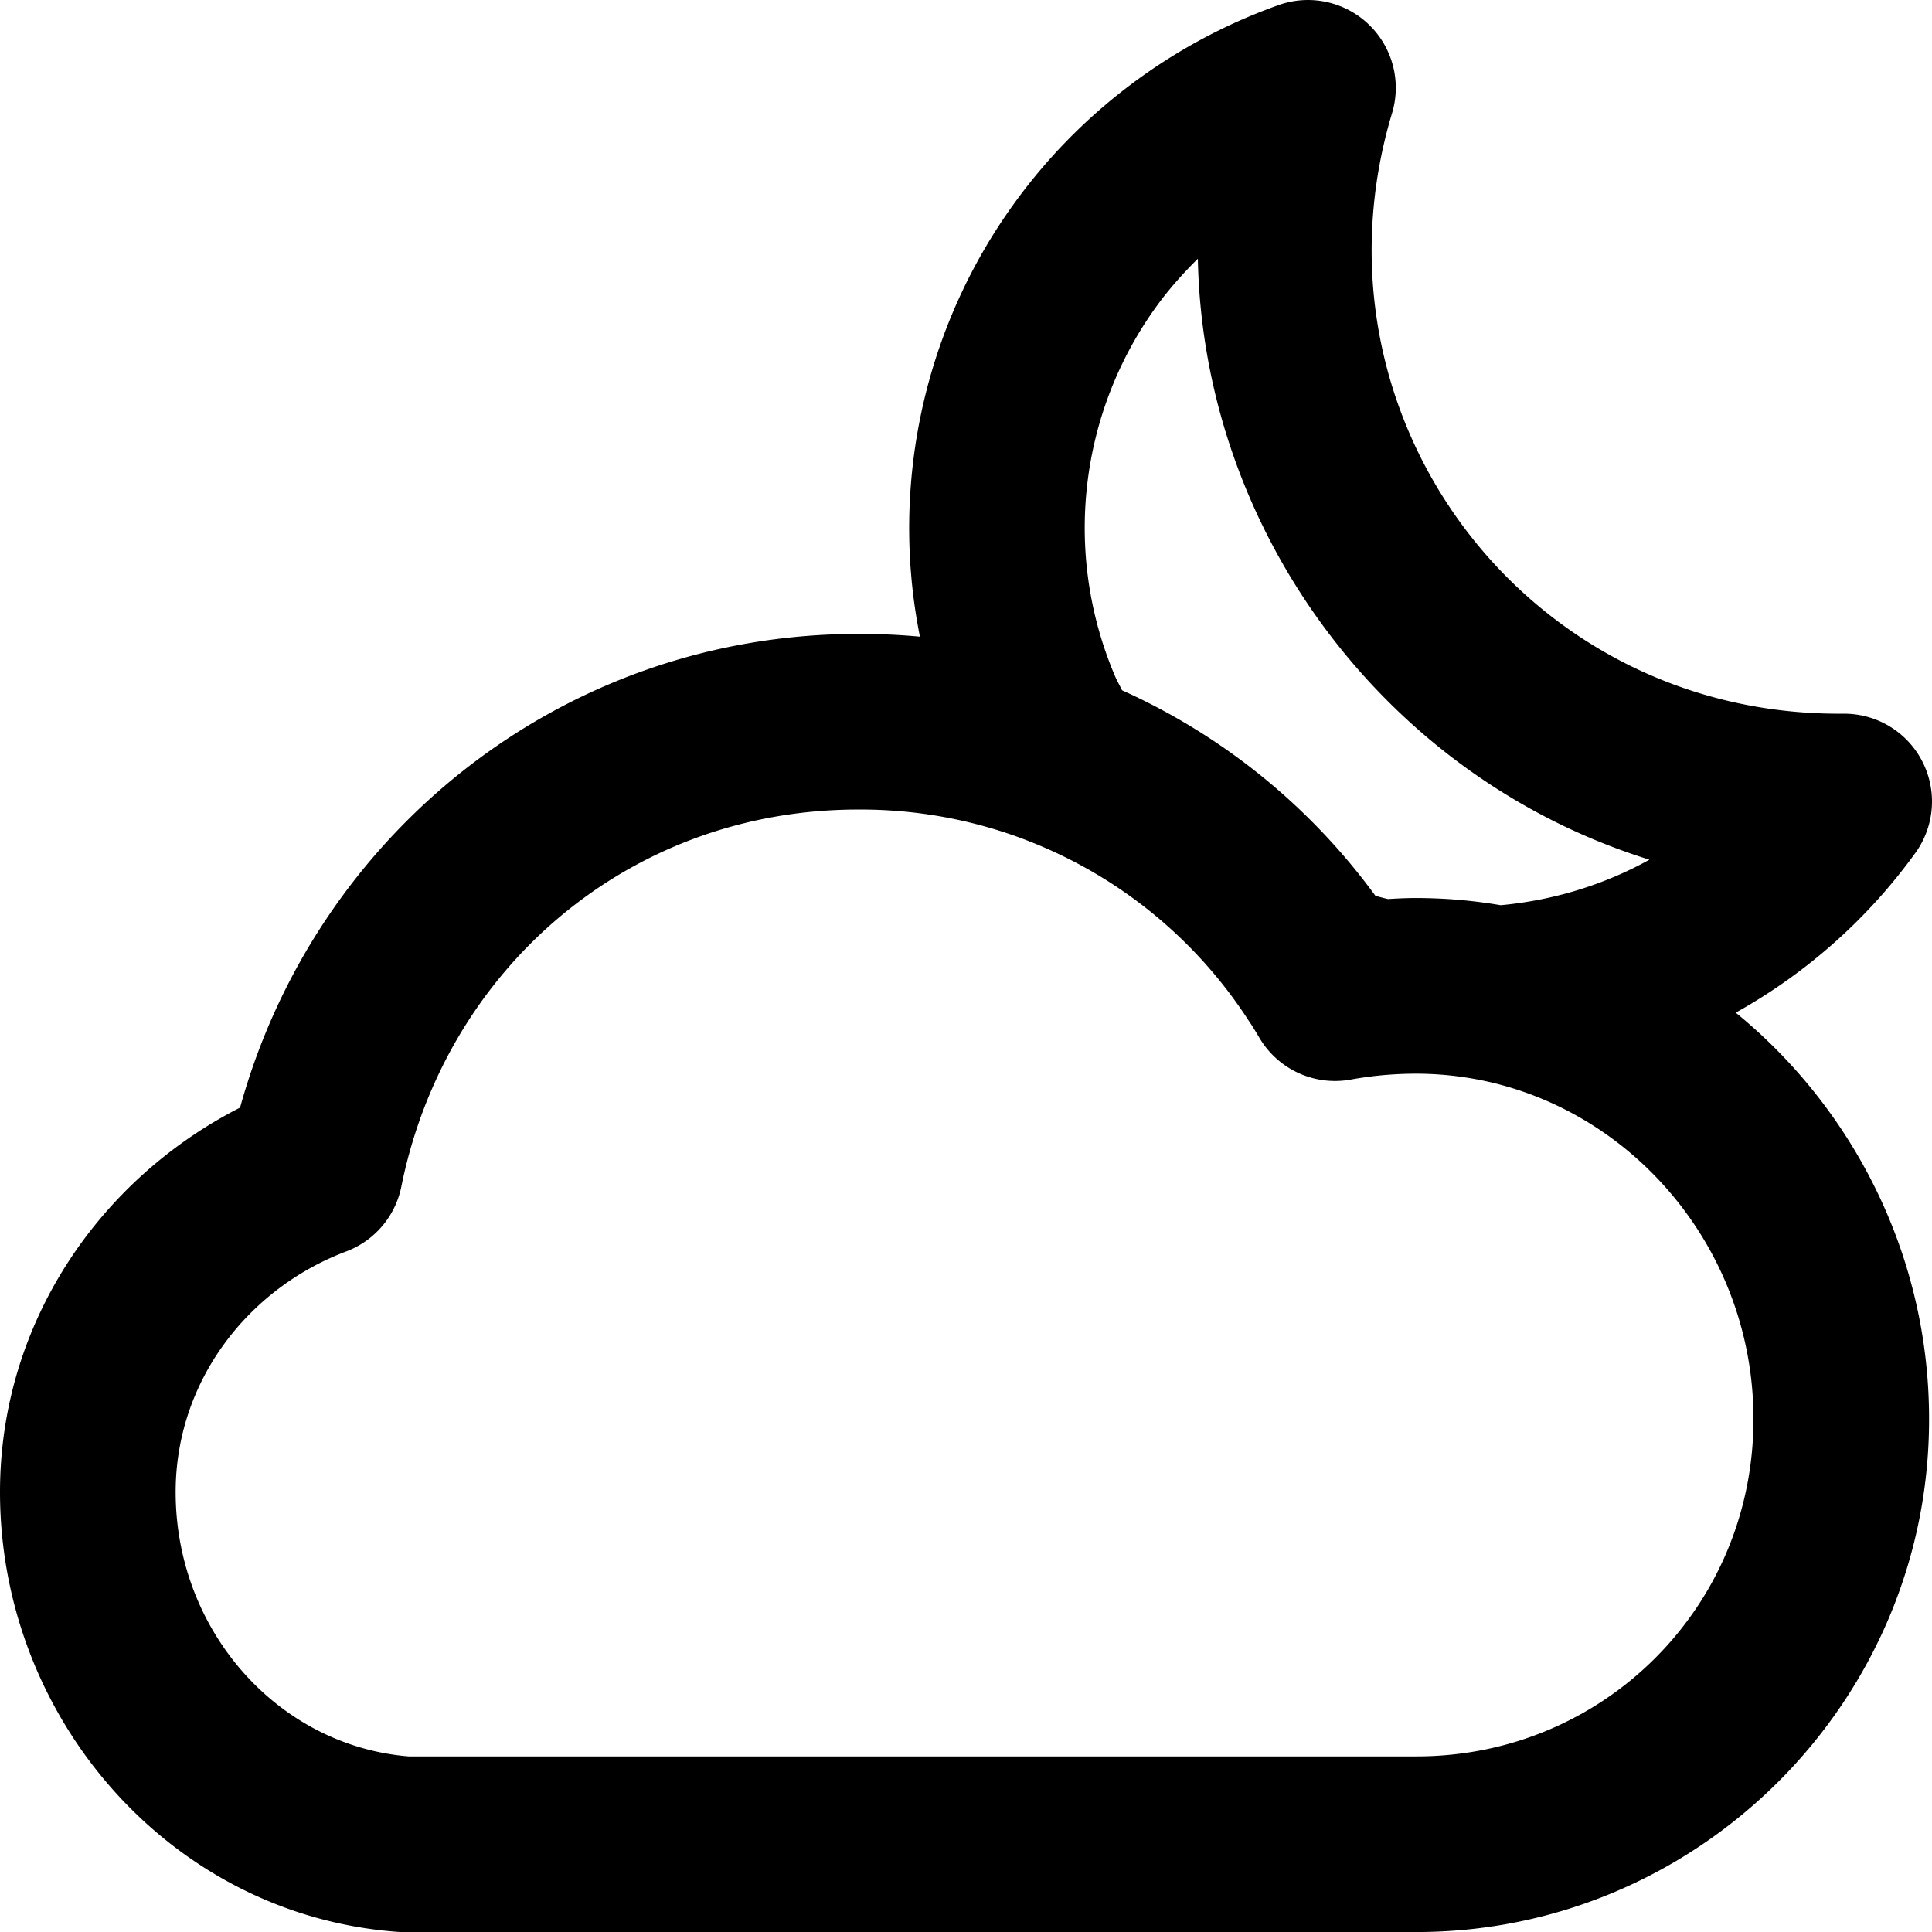 <?xml version="1.0" encoding="UTF-8" standalone="no"?>
<svg
   xmlns:dc="http://purl.org/dc/elements/1.1/"
   xmlns:cc="http://creativecommons.org/ns#"
   xmlns:rdf="http://www.w3.org/1999/02/22-rdf-syntax-ns#"
   xmlns:svg="http://www.w3.org/2000/svg"
   xmlns="http://www.w3.org/2000/svg"
   xmlns:sodipodi="http://sodipodi.sourceforge.net/DTD/sodipodi-0.dtd"
   xmlns:inkscape="http://www.inkscape.org/namespaces/inkscape"
   width="263.994"
   height="264"
   viewBox="0 0 263.994 264"
   version="1.1"
   id="svg8"
   sodipodi:docname="cloud-moon.svg"
   inkscape:version="0.92.4 (5da689c313, 2019-01-14)">
  <defs
     id="defs12" />
  <sodipodi:namedview
     pagecolor="#ffffff"
     bordercolor="#666666"
     borderopacity="1"
     objecttolerance="10"
     gridtolerance="10"
     guidetolerance="10"
     inkscape:pageopacity="0"
     inkscape:pageshadow="2"
     inkscape:window-width="1920"
     inkscape:window-height="1017"
     id="namedview10"
     showgrid="false"
     inkscape:zoom="0.89393939"
     inkscape:cx="-2.2402941"
     inkscape:cy="132"
     inkscape:window-x="-8"
     inkscape:window-y="-8"
     inkscape:window-maximized="1"
     inkscape:current-layer="g6" />
  <g
     transform="translate(-16.5 -16)"
     id="g6">
    <path
       id="path4"
       style="color:#000000;font-style:normal;font-variant:normal;font-weight:normal;font-stretch:normal;font-size:medium;line-height:normal;font-family:sans-serif;font-variant-ligatures:normal;font-variant-position:normal;font-variant-caps:normal;font-variant-numeric:normal;font-variant-alternates:normal;font-feature-settings:normal;text-indent:0;text-align:start;text-decoration:none;text-decoration-line:none;text-decoration-style:solid;text-decoration-color:#000000;letter-spacing:normal;word-spacing:normal;text-transform:none;writing-mode:lr-tb;direction:ltr;text-orientation:mixed;dominant-baseline:auto;baseline-shift:baseline;text-anchor:start;white-space:normal;shape-padding:0;clip-rule:nonzero;display:inline;overflow:visible;visibility:visible;opacity:1;isolation:auto;mix-blend-mode:normal;color-interpolation:sRGB;color-interpolation-filters:linearRGB;solid-color:#000000;solid-opacity:1;vector-effect:none;fill:#000000;fill-opacity:1;fill-rule:nonzero;stroke:none;stroke-width:24;stroke-linecap:round;stroke-linejoin:round;stroke-miterlimit:4;stroke-dasharray:none;stroke-dashoffset:0;stroke-opacity:1;color-rendering:auto;image-rendering:auto;shape-rendering:auto;text-rendering:auto;enable-background:accumulate"
       d="m 194.775,16.01 a 12.001,12.001 0 0 0 -3.58,0.688 c -14.571,5.194 -27.214,14.708 -36.24,27.271 -15.406,21.432 -18.53,49.395 -8.23,73.697 1.14,2.69 2.434,5.312 3.875,7.854 a 12.001,12.001 0 0 0 6.139,5.283 c 12.487,4.793 23.122,13.427 30.383,24.66 a 12.001,12.001 0 0 0 6.43,4.916 c 3.053,0.974 6.165,1.755 9.316,2.334 a 12.001,12.001 0 0 0 3.119,0.16 c 1.356,-0.108 2.705,-0.162 3.965,-0.162 a 12.001,12.001 0 0 0 0.002,0 c 2.958,-6e-4 5.909,0.289 8.811,0.867 a 12.001,12.001 0 0 0 3.158,0.205 c 22.469,-1.524 43.115,-12.979 56.301,-31.236 a 12.001,12.001 0 0 0 -9.729,-19.025 h -0.68 a 12.001,12.001 0 0 0 -0.012,0 c -43.054,0.044 -73.483,-40.835 -61.086,-82.066 A 12.001,12.001 0 0 0 194.775,16.01 Z m -14.598,35.344 c 0.745,37.485 25.861,70.963 61.707,82.117 -6.281,3.479 -13.295,5.61 -20.611,6.246 -3.744,-0.623 -7.524,-1.007 -11.322,-1.006 h -0.002 c -1.232,3e-5 -2.482,0.086 -3.727,0.15 -0.597,-0.122 -1.181,-0.3 -1.773,-0.443 -8.912,-12.216 -20.837,-21.892 -34.629,-28.094 -0.323,-0.679 -0.705,-1.329 -0.998,-2.021 a 12.001,12.001 0 0 0 0,-0.002 c -7.045,-16.623 -4.917,-35.667 5.621,-50.326 a 12.001,12.001 0 0 0 0.002,-0.002 c 1.716,-2.388 3.66,-4.572 5.732,-6.619 z m -46.45,51.266 c -40.521,0.015 -74.157,27.462 -84.422,64.725 -19.185,9.772 -32.805,29.441 -32.805,52.535 0,30.921 23.284,57.734 54.195,60.086 a 12.001,12.001 0 0 0 0.91,0.035 h 138.322 0.023 v -0.002 c 38.623,0.06 70.209,-31.527 70.143,-70.152 -0.005,-38.639 -31.252,-71.137 -70.145,-71.137 a 12.001,12.001 0 0 0 -0.012,0 c -1.741,0.002 -3.478,0.114 -5.213,0.238 -16.353,-22.712 -42.691,-36.457 -70.998,-36.328 z m 0.033,23.998 a 12.001,12.001 0 0 0 0.059,0 c 22.521,-0.109 43.351,11.748 54.756,31.168 a 12.001,12.001 0 0 0 12.496,5.73 c 2.93,-0.533 5.901,-0.803 8.879,-0.807 0.002,0 0.004,0 0.006,0 25.502,0.003 46.139,21.398 46.139,47.146 a 12.001,12.001 0 0 0 0,0.023 c 0.048,25.636 -20.485,46.169 -46.121,46.121 a 12.001,12.001 0 0 0 -0.021,0 H 72.333 C 54.42,254.534 40.501,238.768 40.501,219.88 c 0,-15.087 9.825,-27.795 23.311,-32.881 a 12.001,12.001 0 0 0 7.529,-8.859 C 77.309,148.501 102.349,126.618 133.76,126.618 Z" />
  </g>
</svg>
